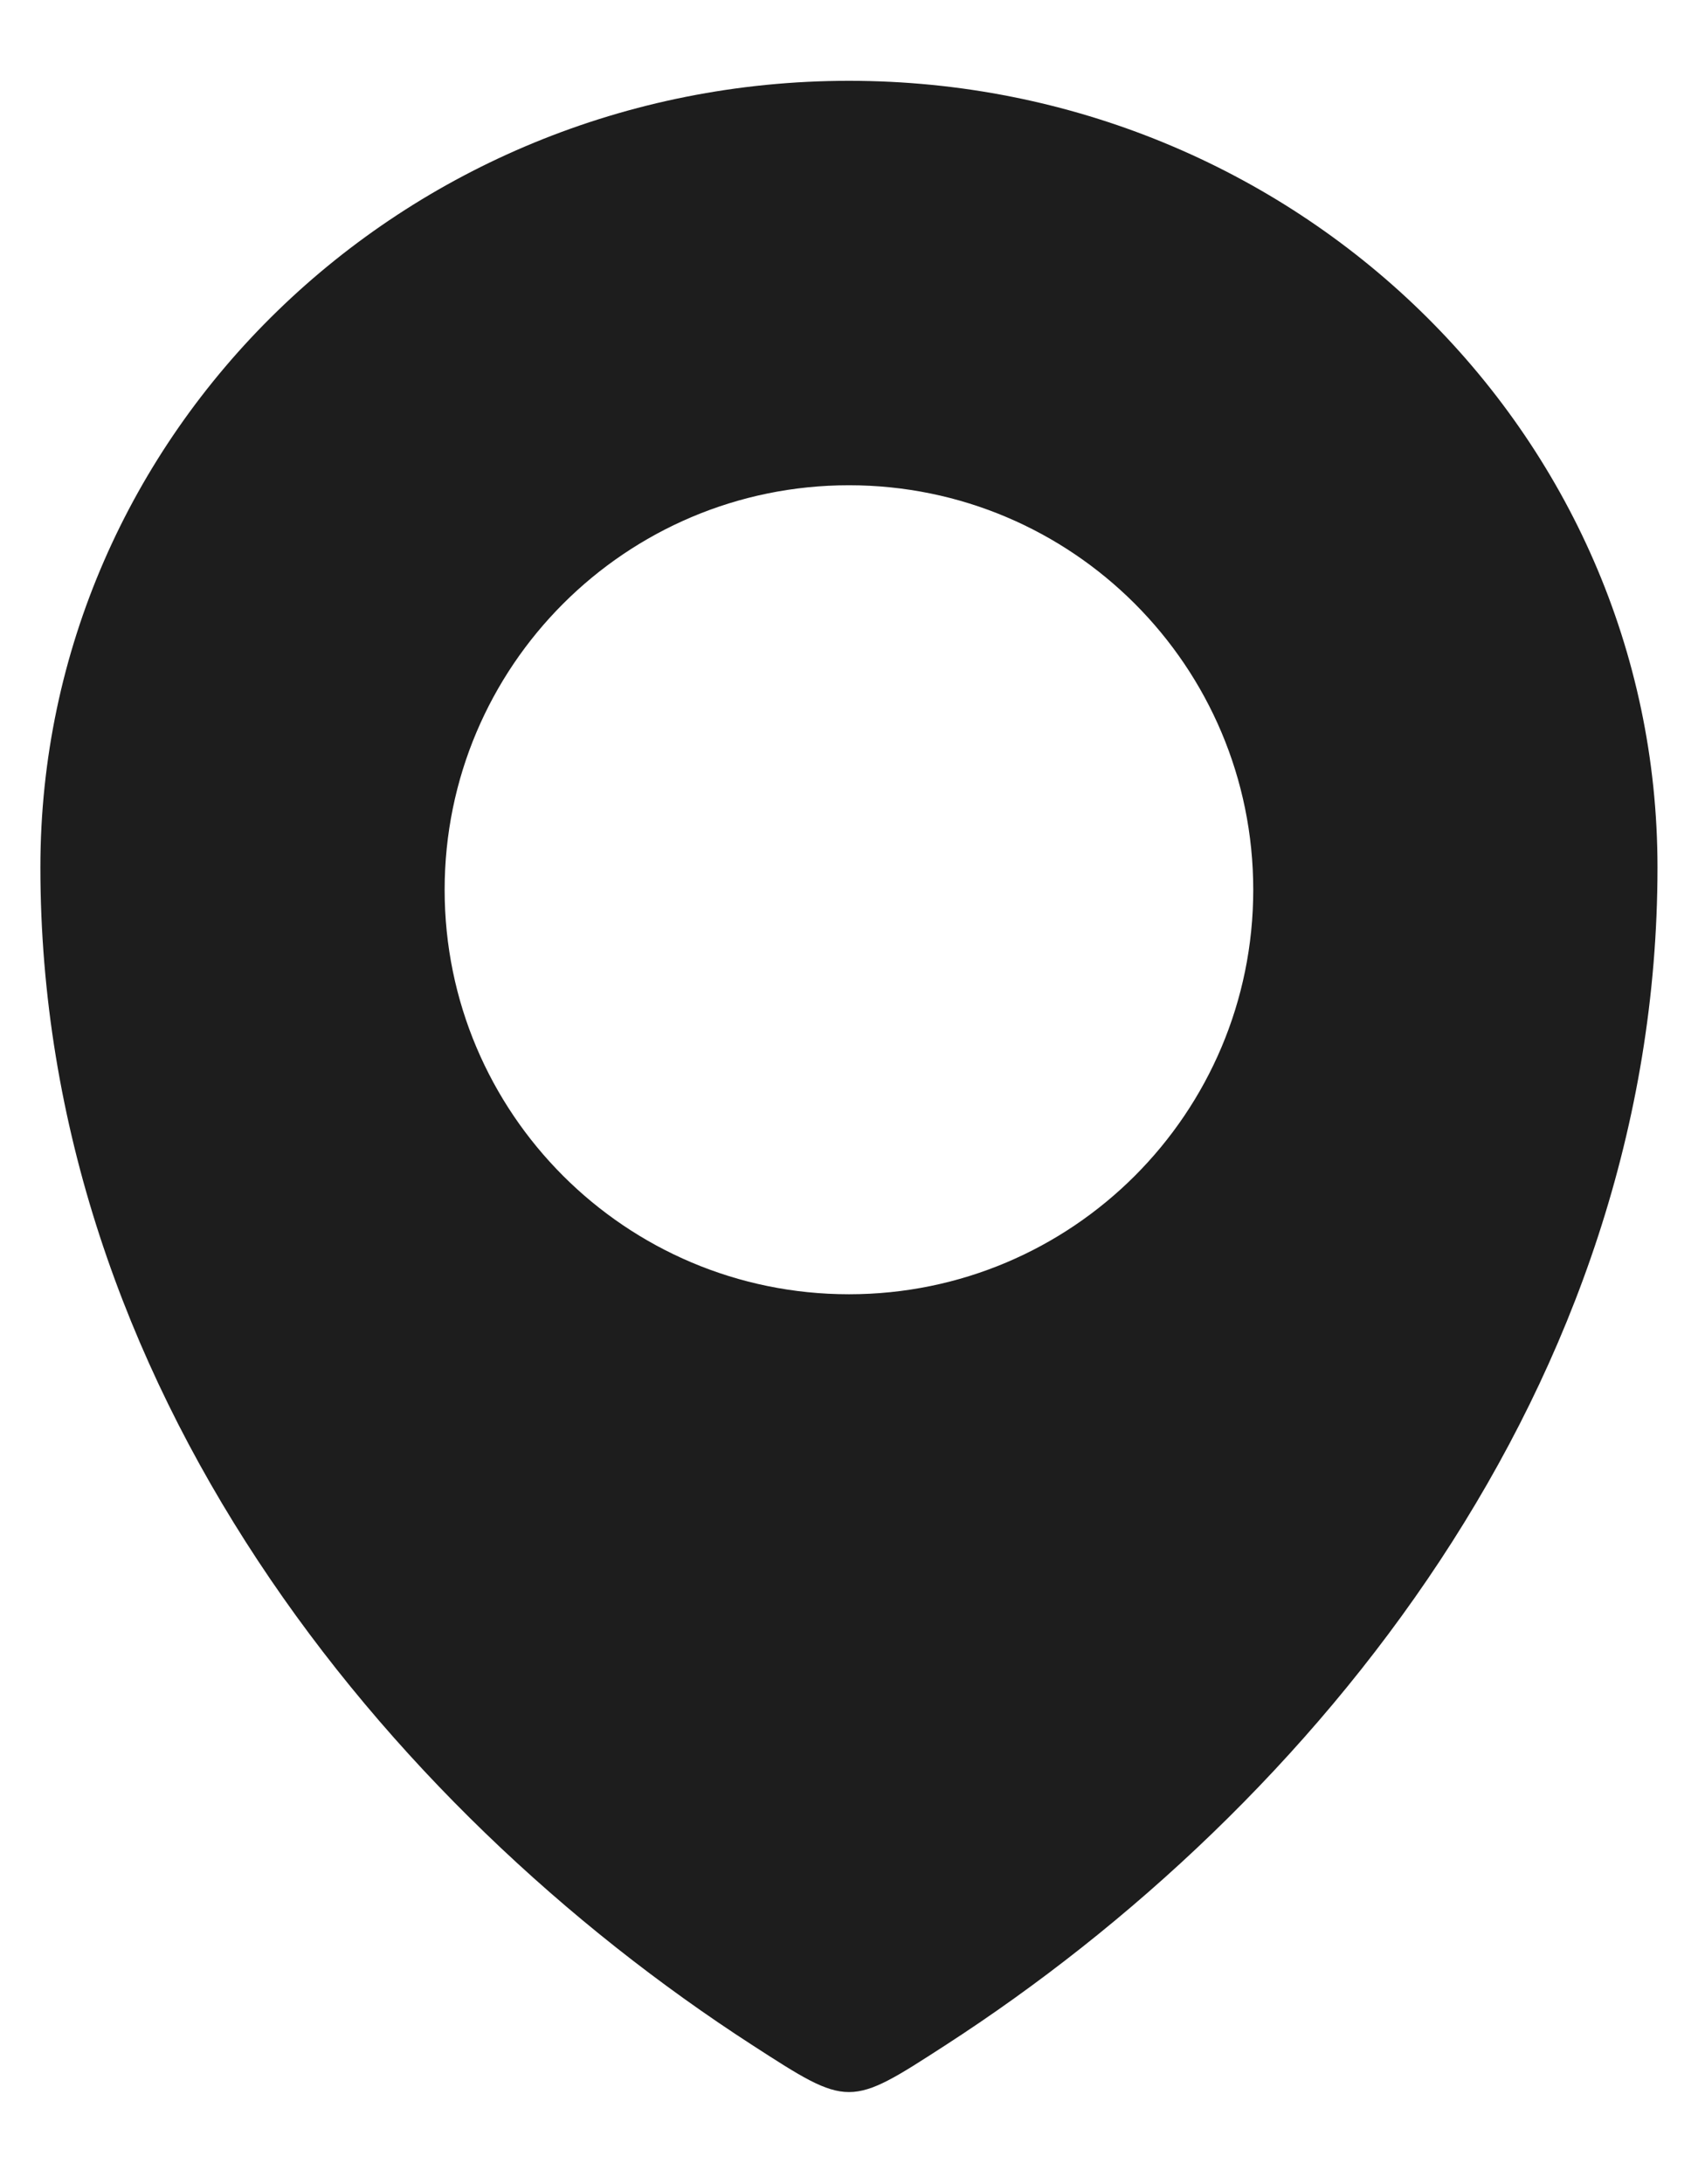 <svg width="14" height="18" viewBox="0 0 14 18" fill="none" xmlns="http://www.w3.org/2000/svg">
<path fill-rule="evenodd" clip-rule="evenodd" d="M7.793 16.856C10.842 14.886 13.666 11.409 13.666 7.147C13.666 3.568 10.682 0.666 7 0.666C3.318 0.666 0.333 3.568 0.333 7.147C0.333 11.409 3.157 14.886 6.206 16.856C7 17.369 7 17.369 7.793 16.856ZM7 10.666C8.841 10.666 10.333 9.174 10.333 7.333C10.333 5.492 8.841 3.999 7 3.999C5.159 3.999 3.666 5.492 3.666 7.333C3.666 9.174 5.159 10.666 7 10.666Z" fill="#1D1D1D"/>
</svg>
 